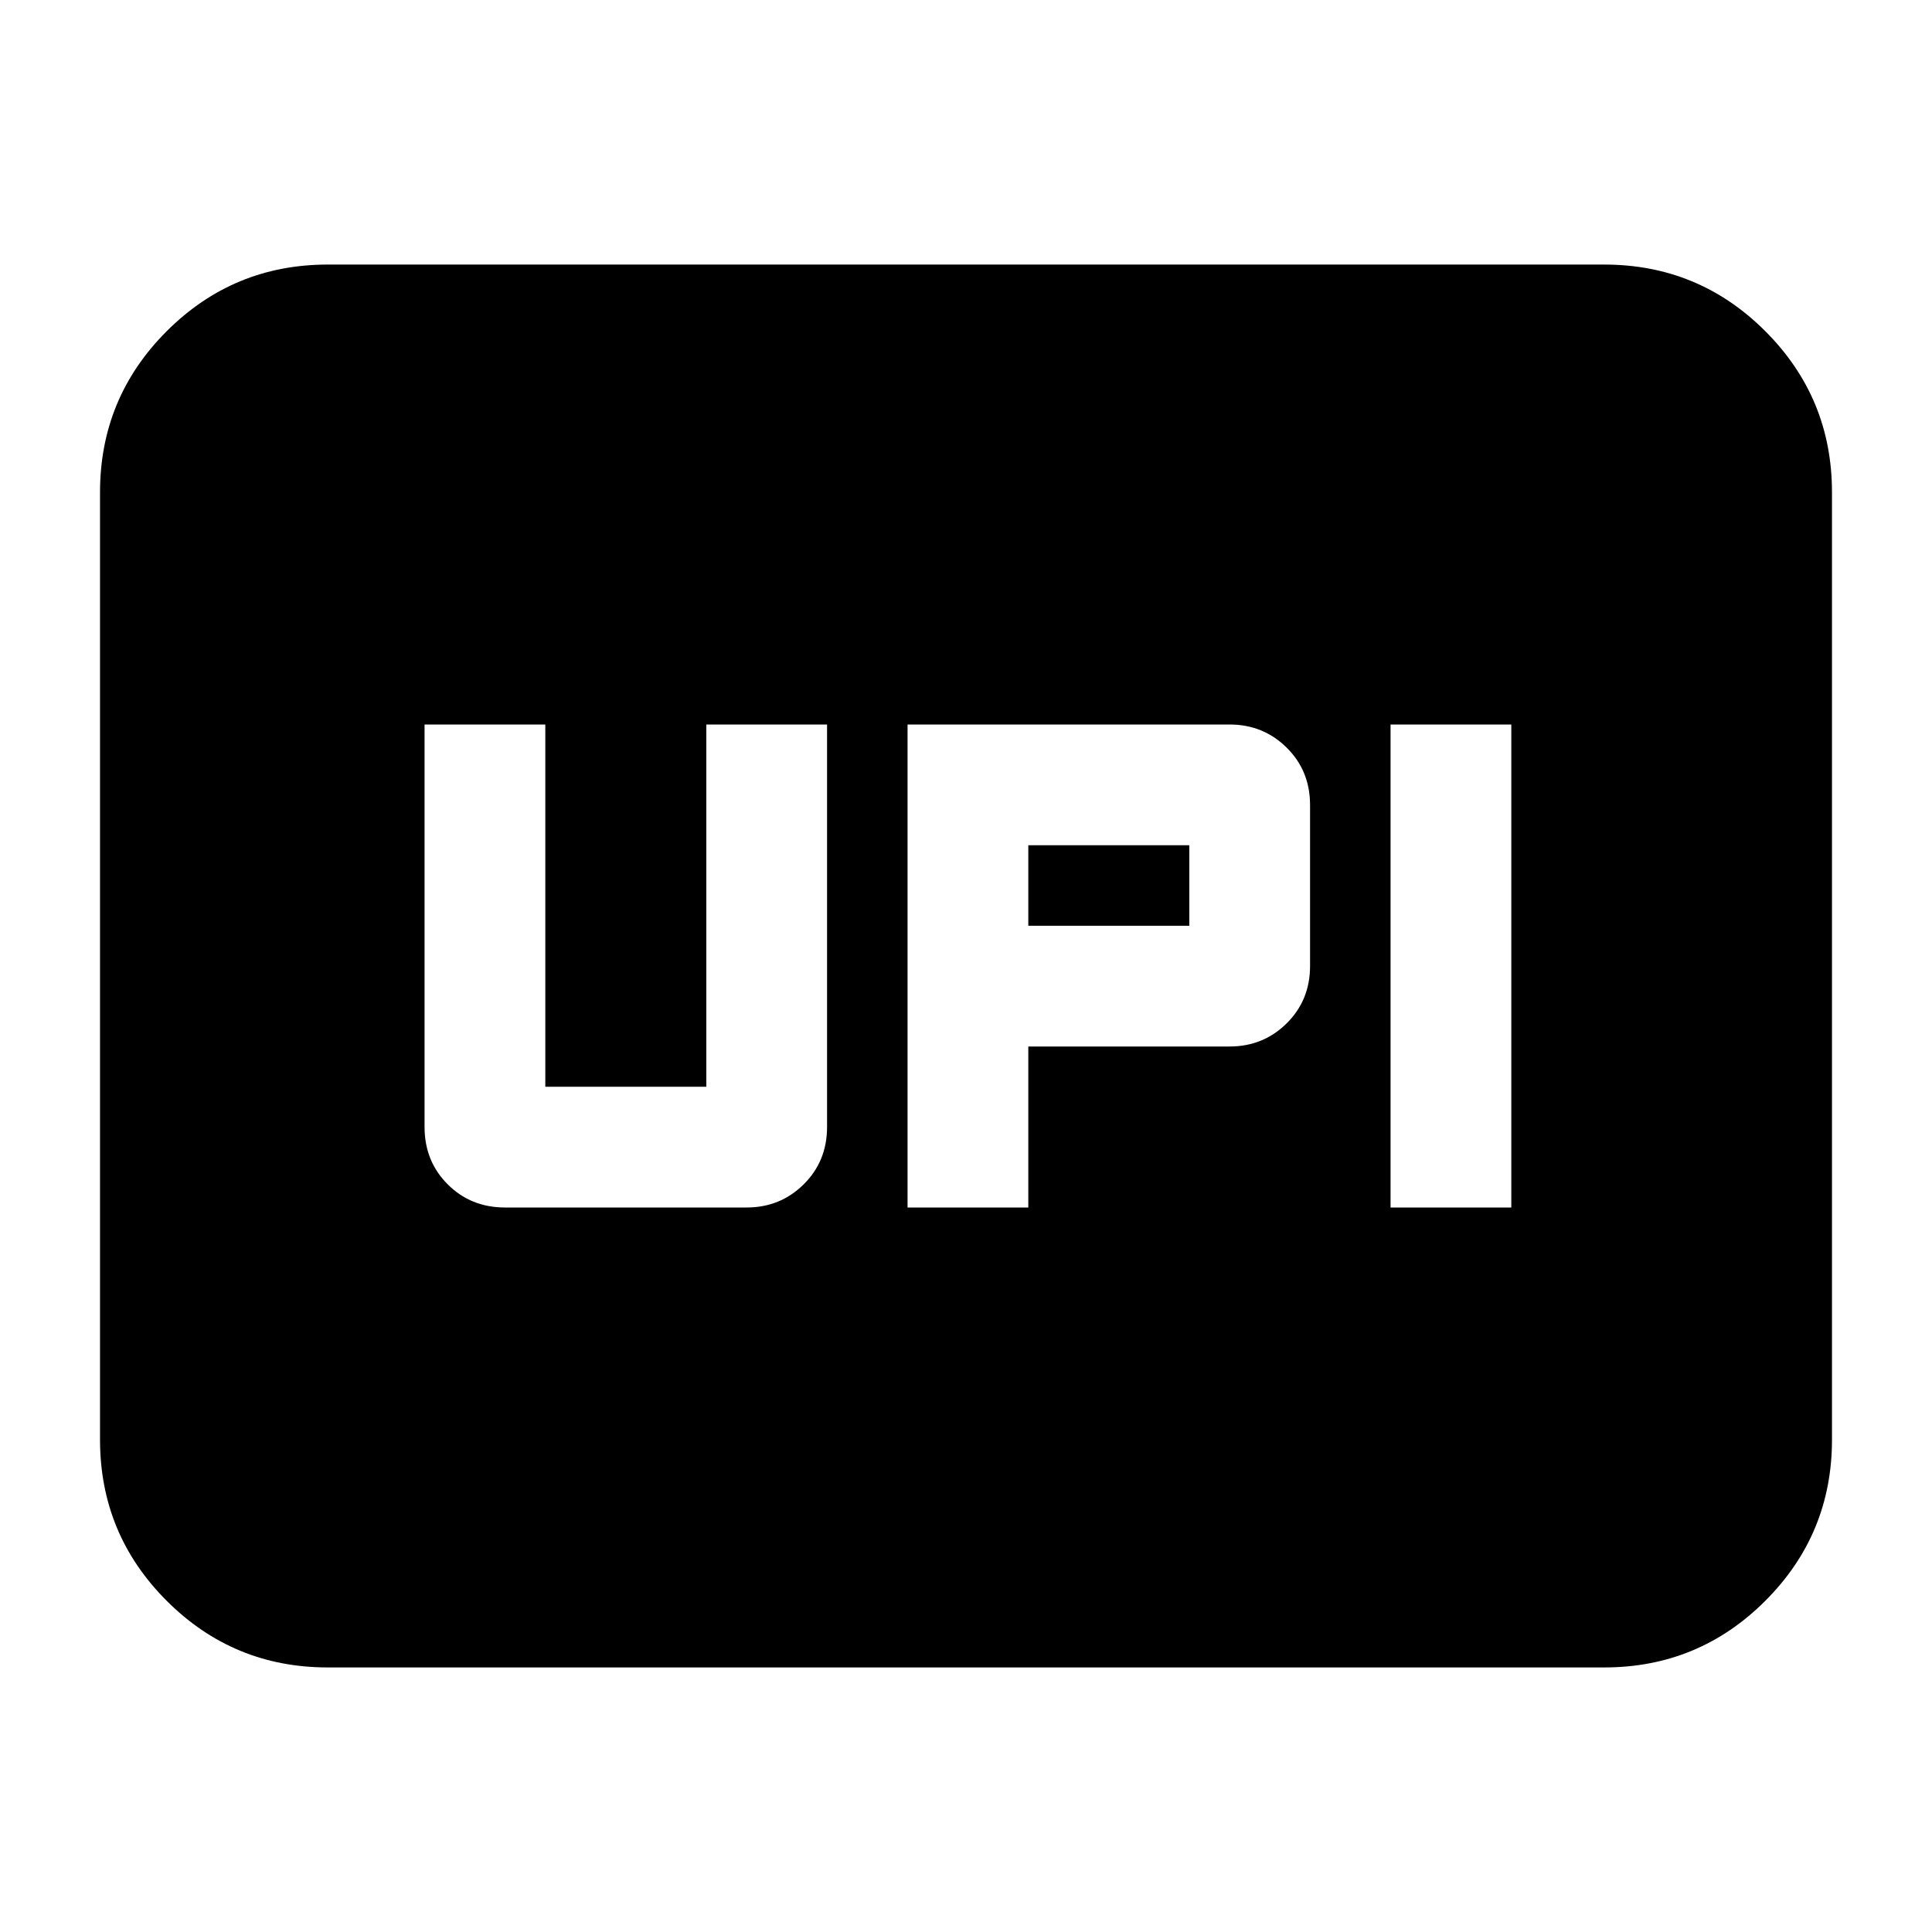 <svg xmlns="http://www.w3.org/2000/svg" height="24" viewBox="0 -960 960 960" width="24"><path d="M450.96-360h60v-80h100q16.76 0 28.38-11.5 11.62-11.5 11.62-28.5v-80q0-17-11.62-28.5T610.96-600h-160v240Zm240 0h60v-240h-60v240Zm-180-140v-40h80v40h-80Zm-260 140h120q16.76 0 28.38-11.5 11.62-11.5 11.62-28.5v-200h-60v180h-80v-180h-60v200q0 17 11.5 28.5t28.5 11.5Zm-88.09 228.54q-46.93 0-80.05-33.12T49.7-244.63v-470.74q0-46.93 33.12-80.05t80.05-33.12h634.26q46.93 0 80.05 33.12t33.12 80.05v470.74q0 46.93-33.12 80.05t-80.05 33.12H162.87Z"/></svg>